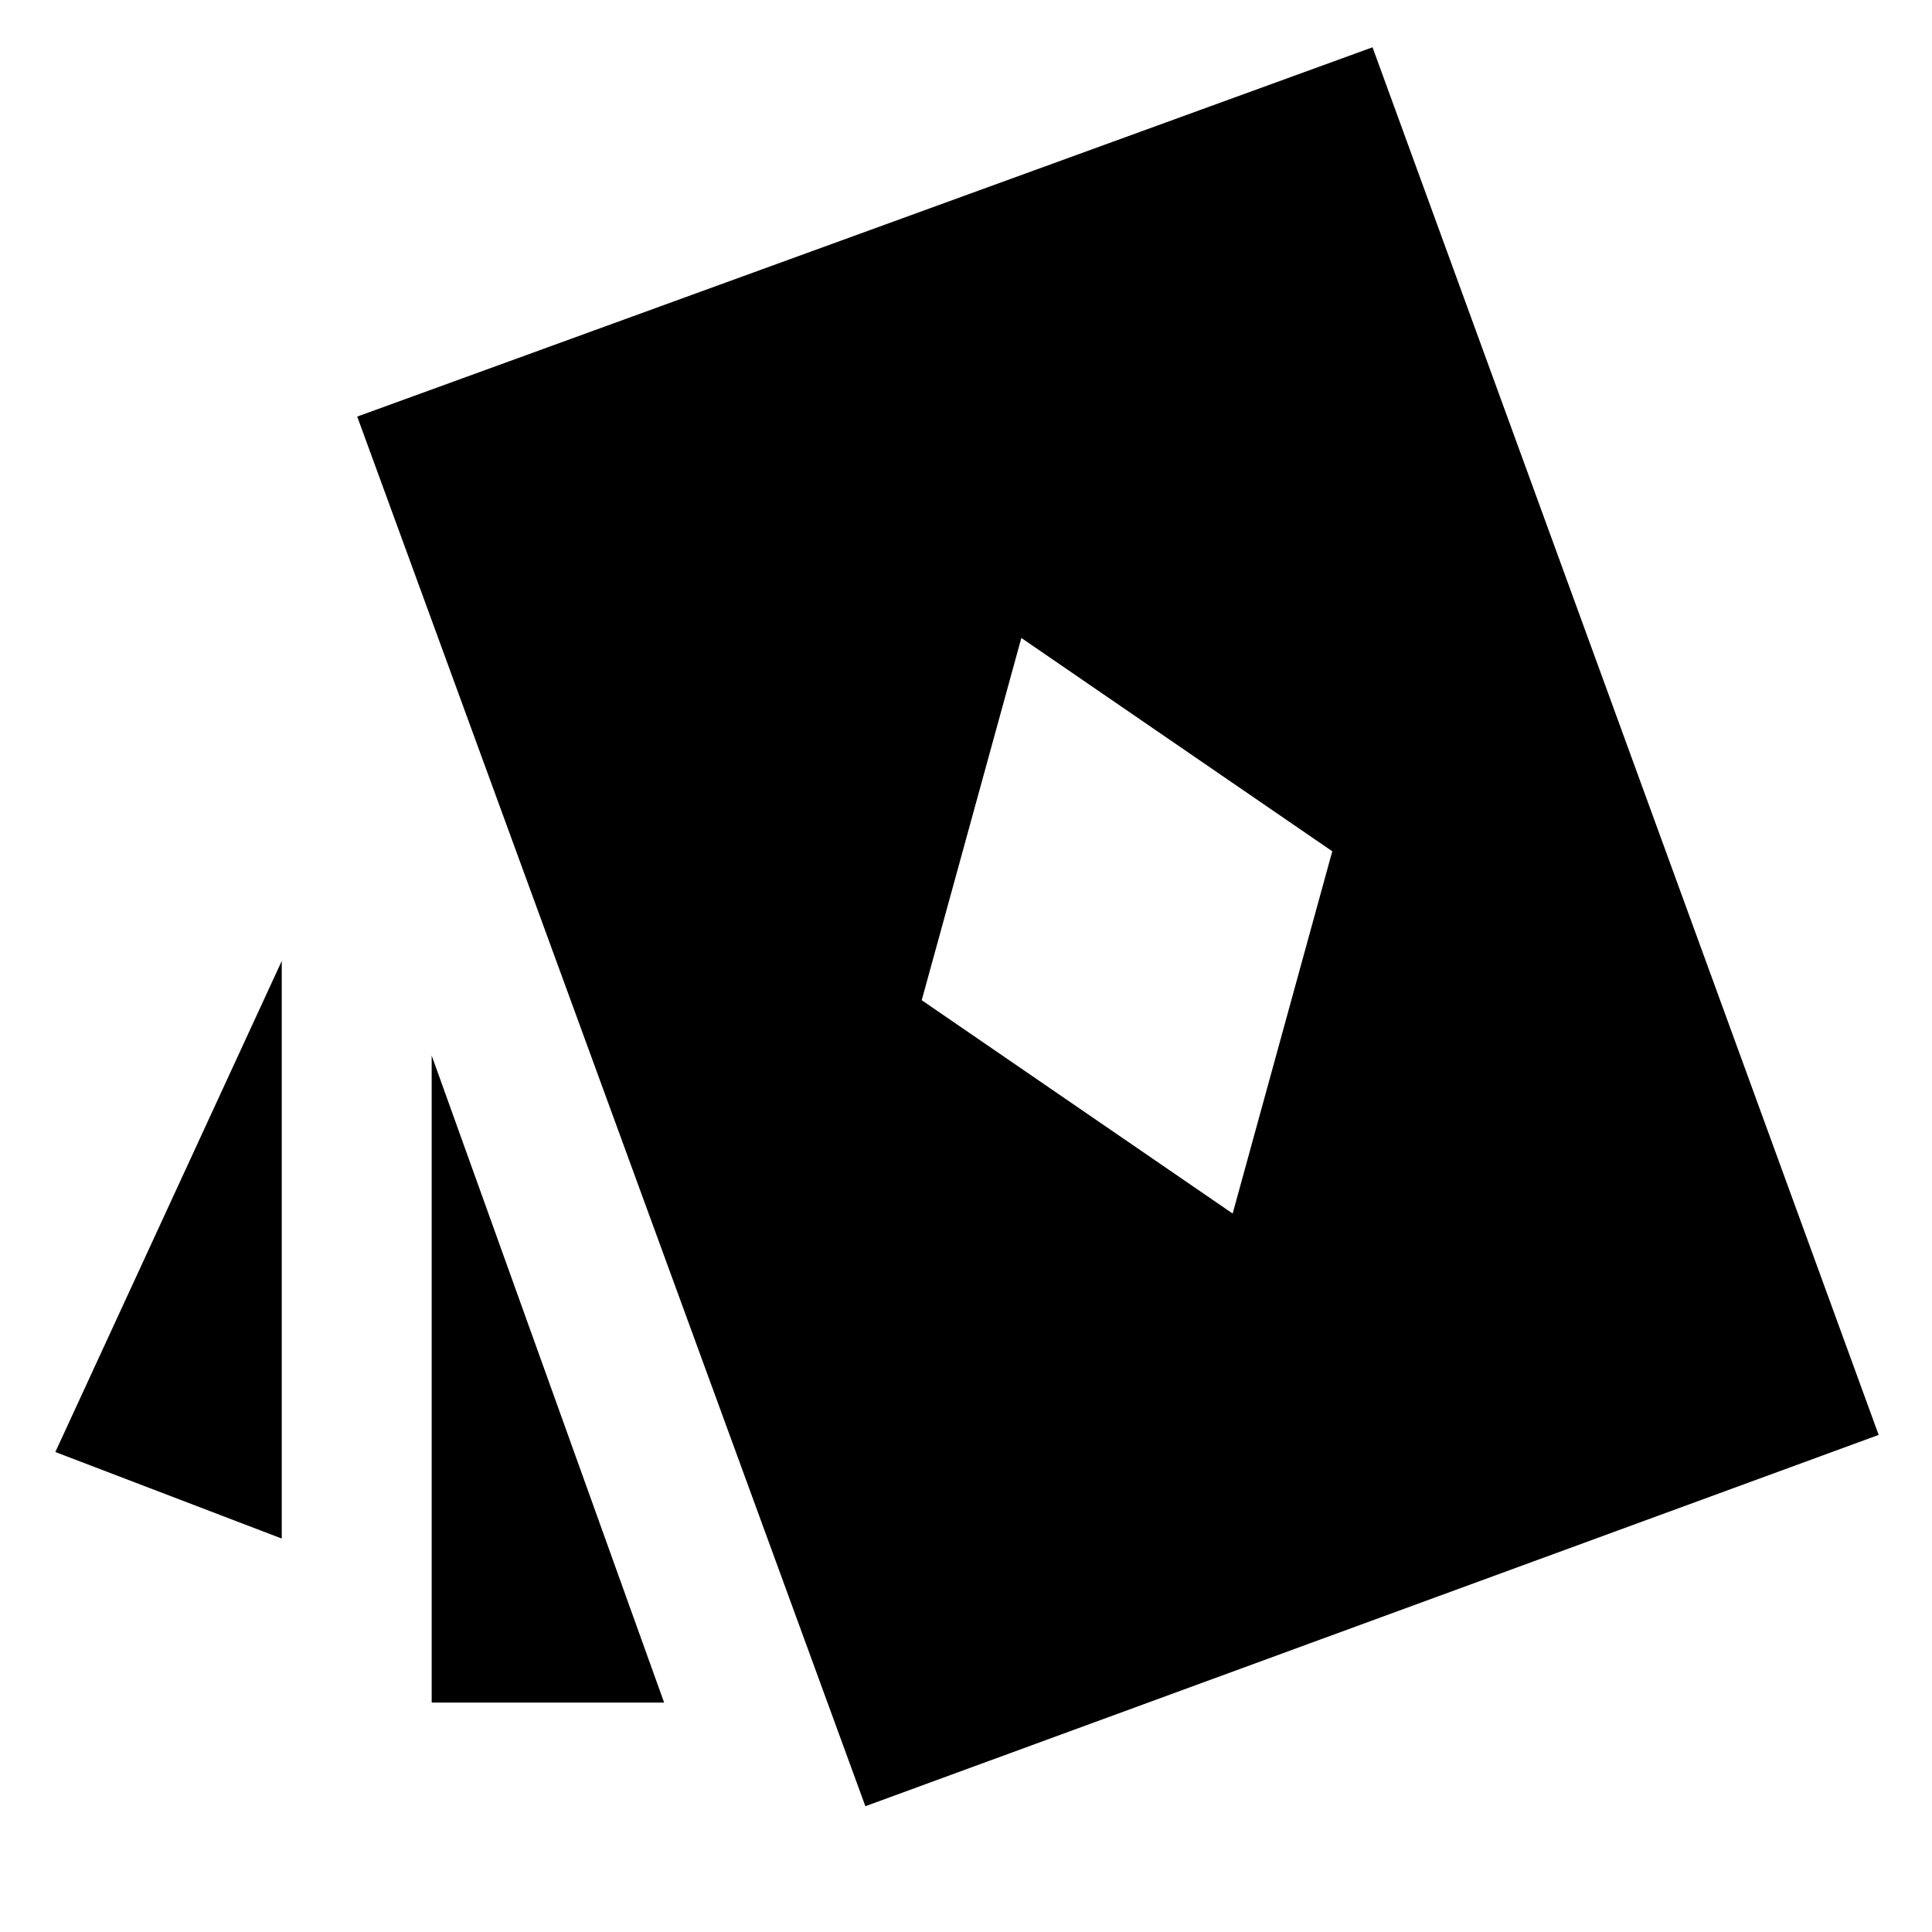 <svg xmlns="http://www.w3.org/2000/svg" height="24" viewBox="0 -960 960 960" width="24"><path d="M612.5-357 662-537 507.5-643 458-463l154.5 106ZM140-195.5l-112.5-43 112.5-244v287Zm74.5 81.5v-321.5L330-114H214.5ZM430-62.5 177.5-753 682-936.5 933.5-247 430-62.5Z"/></svg>